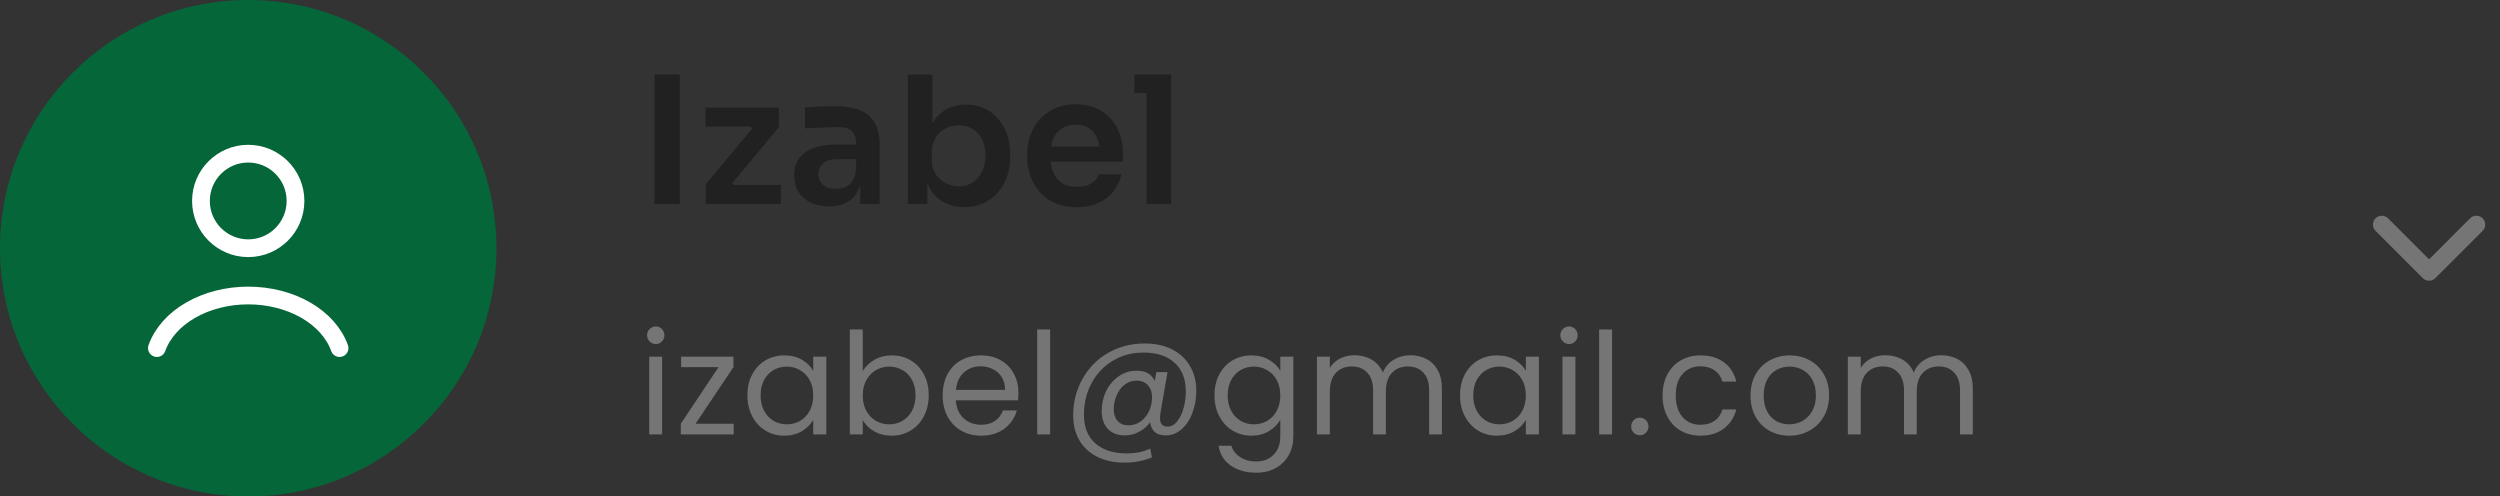 <svg width="282" height="56" viewBox="0 0 282 56" fill="none" xmlns="http://www.w3.org/2000/svg">
<rect x="0" y="0" width="282" height="56" fill="#333333" stroke="none"/>
<path d="M73.84 23V8.4H76.68V23H73.84ZM79.603 23V20.8L84.963 14.36V14.68L84.543 14.12L84.883 14.28H79.583V12.14H87.863V14.34L82.503 20.78V20.48L82.943 21.04L82.603 20.86H88.083V23H79.603ZM97.025 23V19.78H96.565V16.2C96.565 15.573 96.412 15.107 96.105 14.8C95.798 14.493 95.325 14.34 94.685 14.34C94.352 14.34 93.951 14.347 93.485 14.36C93.018 14.373 92.545 14.393 92.065 14.42C91.598 14.433 91.178 14.453 90.805 14.48V12.12C91.112 12.093 91.458 12.067 91.845 12.04C92.231 12.013 92.625 12 93.025 12C93.438 11.987 93.825 11.98 94.185 11.98C95.305 11.98 96.231 12.127 96.965 12.42C97.712 12.713 98.272 13.173 98.645 13.8C99.031 14.427 99.225 15.247 99.225 16.26V23H97.025ZM93.525 23.28C92.738 23.28 92.045 23.14 91.445 22.86C90.858 22.58 90.398 22.18 90.065 21.66C89.745 21.14 89.585 20.513 89.585 19.78C89.585 18.98 89.778 18.327 90.165 17.82C90.565 17.313 91.118 16.933 91.825 16.68C92.545 16.427 93.385 16.3 94.345 16.3H96.865V17.96H94.305C93.665 17.96 93.171 18.12 92.825 18.44C92.492 18.747 92.325 19.147 92.325 19.64C92.325 20.133 92.492 20.533 92.825 20.84C93.171 21.147 93.665 21.3 94.305 21.3C94.692 21.3 95.045 21.233 95.365 21.1C95.698 20.953 95.972 20.713 96.185 20.38C96.412 20.033 96.538 19.567 96.565 18.98L97.245 19.76C97.178 20.52 96.992 21.16 96.685 21.68C96.391 22.2 95.978 22.6 95.445 22.88C94.925 23.147 94.285 23.28 93.525 23.28ZM108.783 23.36C107.889 23.36 107.103 23.173 106.423 22.8C105.743 22.413 105.209 21.853 104.823 21.12C104.436 20.387 104.223 19.5 104.183 18.46H104.603V23H102.403V8.4H105.183V15.7L104.443 16.84C104.496 15.72 104.716 14.787 105.103 14.04C105.503 13.293 106.036 12.733 106.703 12.36C107.369 11.987 108.123 11.8 108.963 11.8C109.709 11.8 110.389 11.94 111.003 12.22C111.616 12.5 112.143 12.893 112.583 13.4C113.023 13.893 113.356 14.473 113.583 15.14C113.823 15.807 113.943 16.533 113.943 17.32V17.74C113.943 18.527 113.823 19.26 113.583 19.94C113.343 20.62 112.996 21.22 112.543 21.74C112.089 22.247 111.543 22.647 110.903 22.94C110.276 23.22 109.569 23.36 108.783 23.36ZM108.163 21.02C108.763 21.02 109.283 20.873 109.723 20.58C110.176 20.273 110.529 19.86 110.783 19.34C111.036 18.82 111.163 18.22 111.163 17.54C111.163 16.847 111.036 16.247 110.783 15.74C110.529 15.233 110.176 14.84 109.723 14.56C109.283 14.28 108.763 14.14 108.163 14.14C107.616 14.14 107.109 14.26 106.643 14.5C106.189 14.74 105.816 15.093 105.523 15.56C105.243 16.027 105.103 16.587 105.103 17.24V18.04C105.103 18.667 105.249 19.2 105.543 19.64C105.836 20.08 106.216 20.42 106.683 20.66C107.149 20.9 107.643 21.02 108.163 21.02ZM121.447 23.38C120.514 23.38 119.694 23.22 118.987 22.9C118.294 22.58 117.714 22.153 117.247 21.62C116.794 21.073 116.447 20.467 116.207 19.8C115.98 19.133 115.867 18.453 115.867 17.76V17.38C115.867 16.66 115.98 15.967 116.207 15.3C116.447 14.62 116.794 14.02 117.247 13.5C117.714 12.967 118.287 12.547 118.967 12.24C119.647 11.92 120.434 11.76 121.327 11.76C122.5 11.76 123.48 12.02 124.267 12.54C125.067 13.047 125.667 13.72 126.067 14.56C126.467 15.387 126.667 16.28 126.667 17.24V18.24H117.047V16.54H124.927L124.067 17.38C124.067 16.687 123.967 16.093 123.767 15.6C123.567 15.107 123.26 14.727 122.847 14.46C122.447 14.193 121.94 14.06 121.327 14.06C120.714 14.06 120.194 14.2 119.767 14.48C119.34 14.76 119.014 15.167 118.787 15.7C118.574 16.22 118.467 16.847 118.467 17.58C118.467 18.26 118.574 18.867 118.787 19.4C119 19.92 119.327 20.333 119.767 20.64C120.207 20.933 120.767 21.08 121.447 21.08C122.127 21.08 122.68 20.947 123.107 20.68C123.534 20.4 123.807 20.06 123.927 19.66H126.487C126.327 20.407 126.02 21.06 125.567 21.62C125.114 22.18 124.534 22.613 123.827 22.92C123.134 23.227 122.34 23.38 121.447 23.38ZM129.329 23V8.4H132.109V23H129.329ZM127.969 10.48V8.4H132.109V10.48H127.969Z" fill="#212121"/>
<path d="M73.984 38.808C73.707 38.808 73.472 38.712 73.28 38.52C73.088 38.328 72.992 38.093 72.992 37.816C72.992 37.539 73.088 37.304 73.28 37.112C73.472 36.92 73.707 36.824 73.984 36.824C74.251 36.824 74.475 36.92 74.656 37.112C74.848 37.304 74.944 37.539 74.944 37.816C74.944 38.093 74.848 38.328 74.656 38.52C74.475 38.712 74.251 38.808 73.984 38.808ZM74.688 40.232V49H73.232V40.232H74.688ZM78.457 47.8H82.761V49H76.793V47.8L81.049 41.416H76.826V40.232H82.73V41.416L78.457 47.8ZM84.307 44.584C84.307 43.688 84.488 42.904 84.851 42.232C85.213 41.549 85.709 41.021 86.339 40.648C86.979 40.275 87.688 40.088 88.467 40.088C89.235 40.088 89.901 40.253 90.467 40.584C91.032 40.915 91.453 41.331 91.731 41.832V40.232H93.203V49H91.731V47.368C91.443 47.88 91.011 48.307 90.435 48.648C89.869 48.979 89.208 49.144 88.451 49.144C87.672 49.144 86.968 48.952 86.339 48.568C85.709 48.184 85.213 47.645 84.851 46.952C84.488 46.259 84.307 45.469 84.307 44.584ZM91.731 44.6C91.731 43.939 91.597 43.363 91.331 42.872C91.064 42.381 90.701 42.008 90.243 41.752C89.795 41.485 89.299 41.352 88.755 41.352C88.211 41.352 87.715 41.48 87.267 41.736C86.819 41.992 86.461 42.365 86.195 42.856C85.928 43.347 85.795 43.923 85.795 44.584C85.795 45.256 85.928 45.843 86.195 46.344C86.461 46.835 86.819 47.213 87.267 47.48C87.715 47.736 88.211 47.864 88.755 47.864C89.299 47.864 89.795 47.736 90.243 47.48C90.701 47.213 91.064 46.835 91.331 46.344C91.597 45.843 91.731 45.261 91.731 44.6ZM97.319 41.864C97.618 41.341 98.055 40.915 98.631 40.584C99.207 40.253 99.863 40.088 100.599 40.088C101.389 40.088 102.098 40.275 102.727 40.648C103.357 41.021 103.853 41.549 104.215 42.232C104.578 42.904 104.759 43.688 104.759 44.584C104.759 45.469 104.578 46.259 104.215 46.952C103.853 47.645 103.351 48.184 102.711 48.568C102.082 48.952 101.378 49.144 100.599 49.144C99.842 49.144 99.175 48.979 98.599 48.648C98.034 48.317 97.607 47.896 97.319 47.384V49H95.863V37.16H97.319V41.864ZM103.271 44.584C103.271 43.923 103.138 43.347 102.871 42.856C102.605 42.365 102.242 41.992 101.783 41.736C101.335 41.48 100.839 41.352 100.295 41.352C99.762 41.352 99.266 41.485 98.807 41.752C98.359 42.008 97.997 42.387 97.719 42.888C97.453 43.379 97.319 43.949 97.319 44.6C97.319 45.261 97.453 45.843 97.719 46.344C97.997 46.835 98.359 47.213 98.807 47.48C99.266 47.736 99.762 47.864 100.295 47.864C100.839 47.864 101.335 47.736 101.783 47.48C102.242 47.213 102.605 46.835 102.871 46.344C103.138 45.843 103.271 45.256 103.271 44.584ZM114.876 44.28C114.876 44.557 114.86 44.851 114.828 45.16H107.82C107.873 46.024 108.166 46.701 108.7 47.192C109.244 47.672 109.9 47.912 110.668 47.912C111.297 47.912 111.82 47.768 112.236 47.48C112.662 47.181 112.961 46.787 113.132 46.296H114.7C114.465 47.139 113.996 47.827 113.292 48.36C112.588 48.883 111.713 49.144 110.668 49.144C109.836 49.144 109.089 48.957 108.428 48.584C107.777 48.211 107.265 47.683 106.892 47C106.518 46.307 106.332 45.507 106.332 44.6C106.332 43.693 106.513 42.899 106.876 42.216C107.238 41.533 107.745 41.011 108.396 40.648C109.057 40.275 109.814 40.088 110.668 40.088C111.5 40.088 112.236 40.269 112.876 40.632C113.516 40.995 114.006 41.496 114.348 42.136C114.7 42.765 114.876 43.48 114.876 44.28ZM113.372 43.976C113.372 43.421 113.249 42.947 113.004 42.552C112.758 42.147 112.422 41.843 111.996 41.64C111.58 41.427 111.116 41.32 110.604 41.32C109.868 41.32 109.238 41.555 108.716 42.024C108.204 42.493 107.91 43.144 107.836 43.976H113.372ZM118.454 37.16V49H116.998V37.16H118.454ZM129.135 38.744C130.319 38.744 131.348 38.968 132.223 39.416C133.098 39.864 133.77 40.493 134.239 41.304C134.708 42.104 134.943 43.032 134.943 44.088C134.943 44.931 134.804 45.741 134.527 46.52C134.25 47.288 133.844 47.912 133.311 48.392C132.788 48.872 132.175 49.112 131.471 49.112C130.938 49.112 130.527 48.979 130.239 48.712C129.951 48.445 129.786 48.083 129.743 47.624C129.412 48.083 128.991 48.445 128.479 48.712C127.978 48.979 127.444 49.112 126.879 49.112C126.068 49.112 125.428 48.867 124.959 48.376C124.5 47.875 124.271 47.203 124.271 46.36C124.271 45.56 124.436 44.813 124.767 44.12C125.108 43.427 125.578 42.872 126.175 42.456C126.772 42.029 127.45 41.816 128.207 41.816C129.22 41.816 129.903 42.2 130.255 42.968L130.431 41.976H131.695L130.895 46.6C130.863 46.803 130.847 46.989 130.847 47.16C130.847 47.8 131.13 48.12 131.695 48.12C132.122 48.12 132.49 47.917 132.799 47.512C133.119 47.107 133.359 46.6 133.519 45.992C133.679 45.373 133.759 44.765 133.759 44.168C133.759 42.771 133.338 41.688 132.495 40.92C131.663 40.152 130.484 39.768 128.959 39.768C127.69 39.768 126.543 40.077 125.519 40.696C124.506 41.304 123.711 42.141 123.135 43.208C122.559 44.275 122.271 45.453 122.271 46.744C122.26 48.152 122.682 49.235 123.535 49.992C124.388 50.76 125.572 51.144 127.087 51.144C128.09 51.144 128.975 50.963 129.743 50.6L129.935 51.592C128.986 51.987 127.94 52.184 126.799 52.184C125.658 52.184 124.65 51.965 123.775 51.528C122.911 51.101 122.239 50.483 121.759 49.672C121.29 48.872 121.055 47.939 121.055 46.872C121.055 45.368 121.402 43.997 122.095 42.76C122.788 41.512 123.748 40.531 124.975 39.816C126.212 39.101 127.599 38.744 129.135 38.744ZM127.311 47.976C127.791 47.976 128.234 47.837 128.639 47.56C129.044 47.272 129.364 46.888 129.599 46.408C129.834 45.917 129.951 45.384 129.951 44.808C129.951 44.253 129.796 43.805 129.487 43.464C129.188 43.112 128.762 42.936 128.207 42.936C127.695 42.936 127.242 43.091 126.847 43.4C126.463 43.699 126.164 44.099 125.951 44.6C125.738 45.091 125.631 45.603 125.631 46.136C125.631 46.701 125.775 47.149 126.063 47.48C126.351 47.811 126.767 47.976 127.311 47.976ZM141.154 40.088C141.912 40.088 142.573 40.253 143.138 40.584C143.714 40.915 144.141 41.331 144.418 41.832V40.232H145.89V49.192C145.89 49.992 145.72 50.701 145.378 51.32C145.037 51.949 144.546 52.44 143.906 52.792C143.277 53.144 142.541 53.32 141.698 53.32C140.546 53.32 139.586 53.048 138.818 52.504C138.05 51.96 137.597 51.219 137.458 50.28H138.898C139.058 50.813 139.389 51.24 139.89 51.56C140.392 51.891 140.994 52.056 141.698 52.056C142.498 52.056 143.149 51.805 143.65 51.304C144.162 50.803 144.418 50.099 144.418 49.192V47.352C144.13 47.864 143.704 48.291 143.138 48.632C142.573 48.973 141.912 49.144 141.154 49.144C140.376 49.144 139.666 48.952 139.026 48.568C138.397 48.184 137.901 47.645 137.538 46.952C137.176 46.259 136.994 45.469 136.994 44.584C136.994 43.688 137.176 42.904 137.538 42.232C137.901 41.549 138.397 41.021 139.026 40.648C139.666 40.275 140.376 40.088 141.154 40.088ZM144.418 44.6C144.418 43.939 144.285 43.363 144.018 42.872C143.752 42.381 143.389 42.008 142.93 41.752C142.482 41.485 141.986 41.352 141.442 41.352C140.898 41.352 140.402 41.48 139.954 41.736C139.506 41.992 139.149 42.365 138.882 42.856C138.616 43.347 138.482 43.923 138.482 44.584C138.482 45.256 138.616 45.843 138.882 46.344C139.149 46.835 139.506 47.213 139.954 47.48C140.402 47.736 140.898 47.864 141.442 47.864C141.986 47.864 142.482 47.736 142.93 47.48C143.389 47.213 143.752 46.835 144.018 46.344C144.285 45.843 144.418 45.261 144.418 44.6ZM159.095 40.072C159.777 40.072 160.385 40.216 160.919 40.504C161.452 40.781 161.873 41.203 162.183 41.768C162.492 42.333 162.647 43.021 162.647 43.832V49H161.207V44.04C161.207 43.165 160.988 42.499 160.551 42.04C160.124 41.571 159.543 41.336 158.807 41.336C158.049 41.336 157.447 41.581 156.999 42.072C156.551 42.552 156.327 43.251 156.327 44.168V49H154.887V44.04C154.887 43.165 154.668 42.499 154.231 42.04C153.804 41.571 153.223 41.336 152.487 41.336C151.729 41.336 151.127 41.581 150.679 42.072C150.231 42.552 150.007 43.251 150.007 44.168V49H148.551V40.232H150.007V41.496C150.295 41.037 150.679 40.685 151.159 40.44C151.649 40.195 152.188 40.072 152.775 40.072C153.511 40.072 154.161 40.237 154.727 40.568C155.292 40.899 155.713 41.384 155.991 42.024C156.236 41.405 156.641 40.925 157.207 40.584C157.772 40.243 158.401 40.072 159.095 40.072ZM164.691 44.584C164.691 43.688 164.872 42.904 165.235 42.232C165.598 41.549 166.094 41.021 166.723 40.648C167.363 40.275 168.072 40.088 168.851 40.088C169.619 40.088 170.286 40.253 170.851 40.584C171.416 40.915 171.838 41.331 172.115 41.832V40.232H173.587V49H172.115V47.368C171.827 47.88 171.395 48.307 170.819 48.648C170.254 48.979 169.592 49.144 168.835 49.144C168.056 49.144 167.352 48.952 166.723 48.568C166.094 48.184 165.598 47.645 165.235 46.952C164.872 46.259 164.691 45.469 164.691 44.584ZM172.115 44.6C172.115 43.939 171.982 43.363 171.715 42.872C171.448 42.381 171.086 42.008 170.627 41.752C170.179 41.485 169.683 41.352 169.139 41.352C168.595 41.352 168.099 41.48 167.651 41.736C167.203 41.992 166.846 42.365 166.579 42.856C166.312 43.347 166.179 43.923 166.179 44.584C166.179 45.256 166.312 45.843 166.579 46.344C166.846 46.835 167.203 47.213 167.651 47.48C168.099 47.736 168.595 47.864 169.139 47.864C169.683 47.864 170.179 47.736 170.627 47.48C171.086 47.213 171.448 46.835 171.715 46.344C171.982 45.843 172.115 45.261 172.115 44.6ZM177 38.808C176.722 38.808 176.488 38.712 176.296 38.52C176.104 38.328 176.008 38.093 176.008 37.816C176.008 37.539 176.104 37.304 176.296 37.112C176.488 36.92 176.722 36.824 177 36.824C177.266 36.824 177.49 36.92 177.672 37.112C177.864 37.304 177.96 37.539 177.96 37.816C177.96 38.093 177.864 38.328 177.672 38.52C177.49 38.712 177.266 38.808 177 38.808ZM177.704 40.232V49H176.248V40.232H177.704ZM181.841 37.16V49H180.385V37.16H181.841ZM184.987 49.096C184.709 49.096 184.475 49 184.283 48.808C184.091 48.616 183.995 48.381 183.995 48.104C183.995 47.827 184.091 47.592 184.283 47.4C184.475 47.208 184.709 47.112 184.987 47.112C185.253 47.112 185.477 47.208 185.659 47.4C185.851 47.592 185.947 47.827 185.947 48.104C185.947 48.381 185.851 48.616 185.659 48.808C185.477 49 185.253 49.096 184.987 49.096ZM187.538 44.6C187.538 43.693 187.719 42.904 188.082 42.232C188.445 41.549 188.946 41.021 189.586 40.648C190.237 40.275 190.978 40.088 191.81 40.088C192.887 40.088 193.773 40.349 194.466 40.872C195.17 41.395 195.634 42.12 195.858 43.048H194.29C194.141 42.515 193.847 42.093 193.41 41.784C192.983 41.475 192.45 41.32 191.81 41.32C190.978 41.32 190.306 41.608 189.794 42.184C189.282 42.749 189.026 43.555 189.026 44.6C189.026 45.656 189.282 46.472 189.794 47.048C190.306 47.624 190.978 47.912 191.81 47.912C192.45 47.912 192.983 47.763 193.41 47.464C193.837 47.165 194.13 46.739 194.29 46.184H195.858C195.623 47.08 195.154 47.8 194.45 48.344C193.746 48.877 192.866 49.144 191.81 49.144C190.978 49.144 190.237 48.957 189.586 48.584C188.946 48.211 188.445 47.683 188.082 47C187.719 46.317 187.538 45.517 187.538 44.6ZM201.825 49.144C201.003 49.144 200.257 48.957 199.585 48.584C198.923 48.211 198.401 47.683 198.017 47C197.643 46.307 197.457 45.507 197.457 44.6C197.457 43.704 197.649 42.915 198.033 42.232C198.427 41.539 198.961 41.011 199.633 40.648C200.305 40.275 201.057 40.088 201.889 40.088C202.721 40.088 203.473 40.275 204.145 40.648C204.817 41.011 205.345 41.533 205.729 42.216C206.123 42.899 206.321 43.693 206.321 44.6C206.321 45.507 206.118 46.307 205.713 47C205.318 47.683 204.779 48.211 204.097 48.584C203.414 48.957 202.657 49.144 201.825 49.144ZM201.825 47.864C202.347 47.864 202.838 47.741 203.297 47.496C203.755 47.251 204.123 46.883 204.401 46.392C204.689 45.901 204.833 45.304 204.833 44.6C204.833 43.896 204.694 43.299 204.417 42.808C204.139 42.317 203.777 41.955 203.329 41.72C202.881 41.475 202.395 41.352 201.873 41.352C201.339 41.352 200.849 41.475 200.401 41.72C199.963 41.955 199.611 42.317 199.345 42.808C199.078 43.299 198.945 43.896 198.945 44.6C198.945 45.315 199.073 45.917 199.329 46.408C199.595 46.899 199.947 47.267 200.385 47.512C200.822 47.747 201.302 47.864 201.825 47.864ZM218.979 40.072C219.662 40.072 220.27 40.216 220.803 40.504C221.336 40.781 221.758 41.203 222.067 41.768C222.376 42.333 222.531 43.021 222.531 43.832V49H221.091V44.04C221.091 43.165 220.872 42.499 220.435 42.04C220.008 41.571 219.427 41.336 218.691 41.336C217.934 41.336 217.331 41.581 216.883 42.072C216.435 42.552 216.211 43.251 216.211 44.168V49H214.771V44.04C214.771 43.165 214.552 42.499 214.115 42.04C213.688 41.571 213.107 41.336 212.371 41.336C211.614 41.336 211.011 41.581 210.563 42.072C210.115 42.552 209.891 43.251 209.891 44.168V49H208.435V40.232H209.891V41.496C210.179 41.037 210.563 40.685 211.043 40.44C211.534 40.195 212.072 40.072 212.659 40.072C213.395 40.072 214.046 40.237 214.611 40.568C215.176 40.899 215.598 41.384 215.875 42.024C216.12 41.405 216.526 40.925 217.091 40.584C217.656 40.243 218.286 40.072 218.979 40.072Z" fill="#757575"/>
<path d="M279.864 24.803L279.687 24.98L279.864 24.803C279.571 24.51 279.096 24.51 278.803 24.803L274 29.606L269.197 24.803C268.904 24.51 268.429 24.51 268.136 24.803C267.844 25.096 267.844 25.571 268.136 25.864L273.47 31.197C273.763 31.49 274.238 31.49 274.53 31.197L279.864 25.864C280.157 25.571 280.157 25.096 279.864 24.803Z" fill="#757575" stroke="#757575" stroke-width="0.5" stroke-linecap="round" stroke-linejoin="round"/>
<circle cx="28" cy="28" r="28" fill="#046639"/>
<path d="M38.303 39.263C37.695 37.562 36.356 36.059 34.493 34.986C32.63 33.914 30.348 33.333 28 33.333C25.652 33.333 23.369 33.914 21.506 34.986C19.644 36.059 18.304 37.562 17.697 39.263" stroke="white" stroke-width="2" stroke-linecap="round"/>
<ellipse cx="28" cy="22.667" rx="5.333" ry="5.333" stroke="white" stroke-width="2" stroke-linecap="round"/>
</svg>
